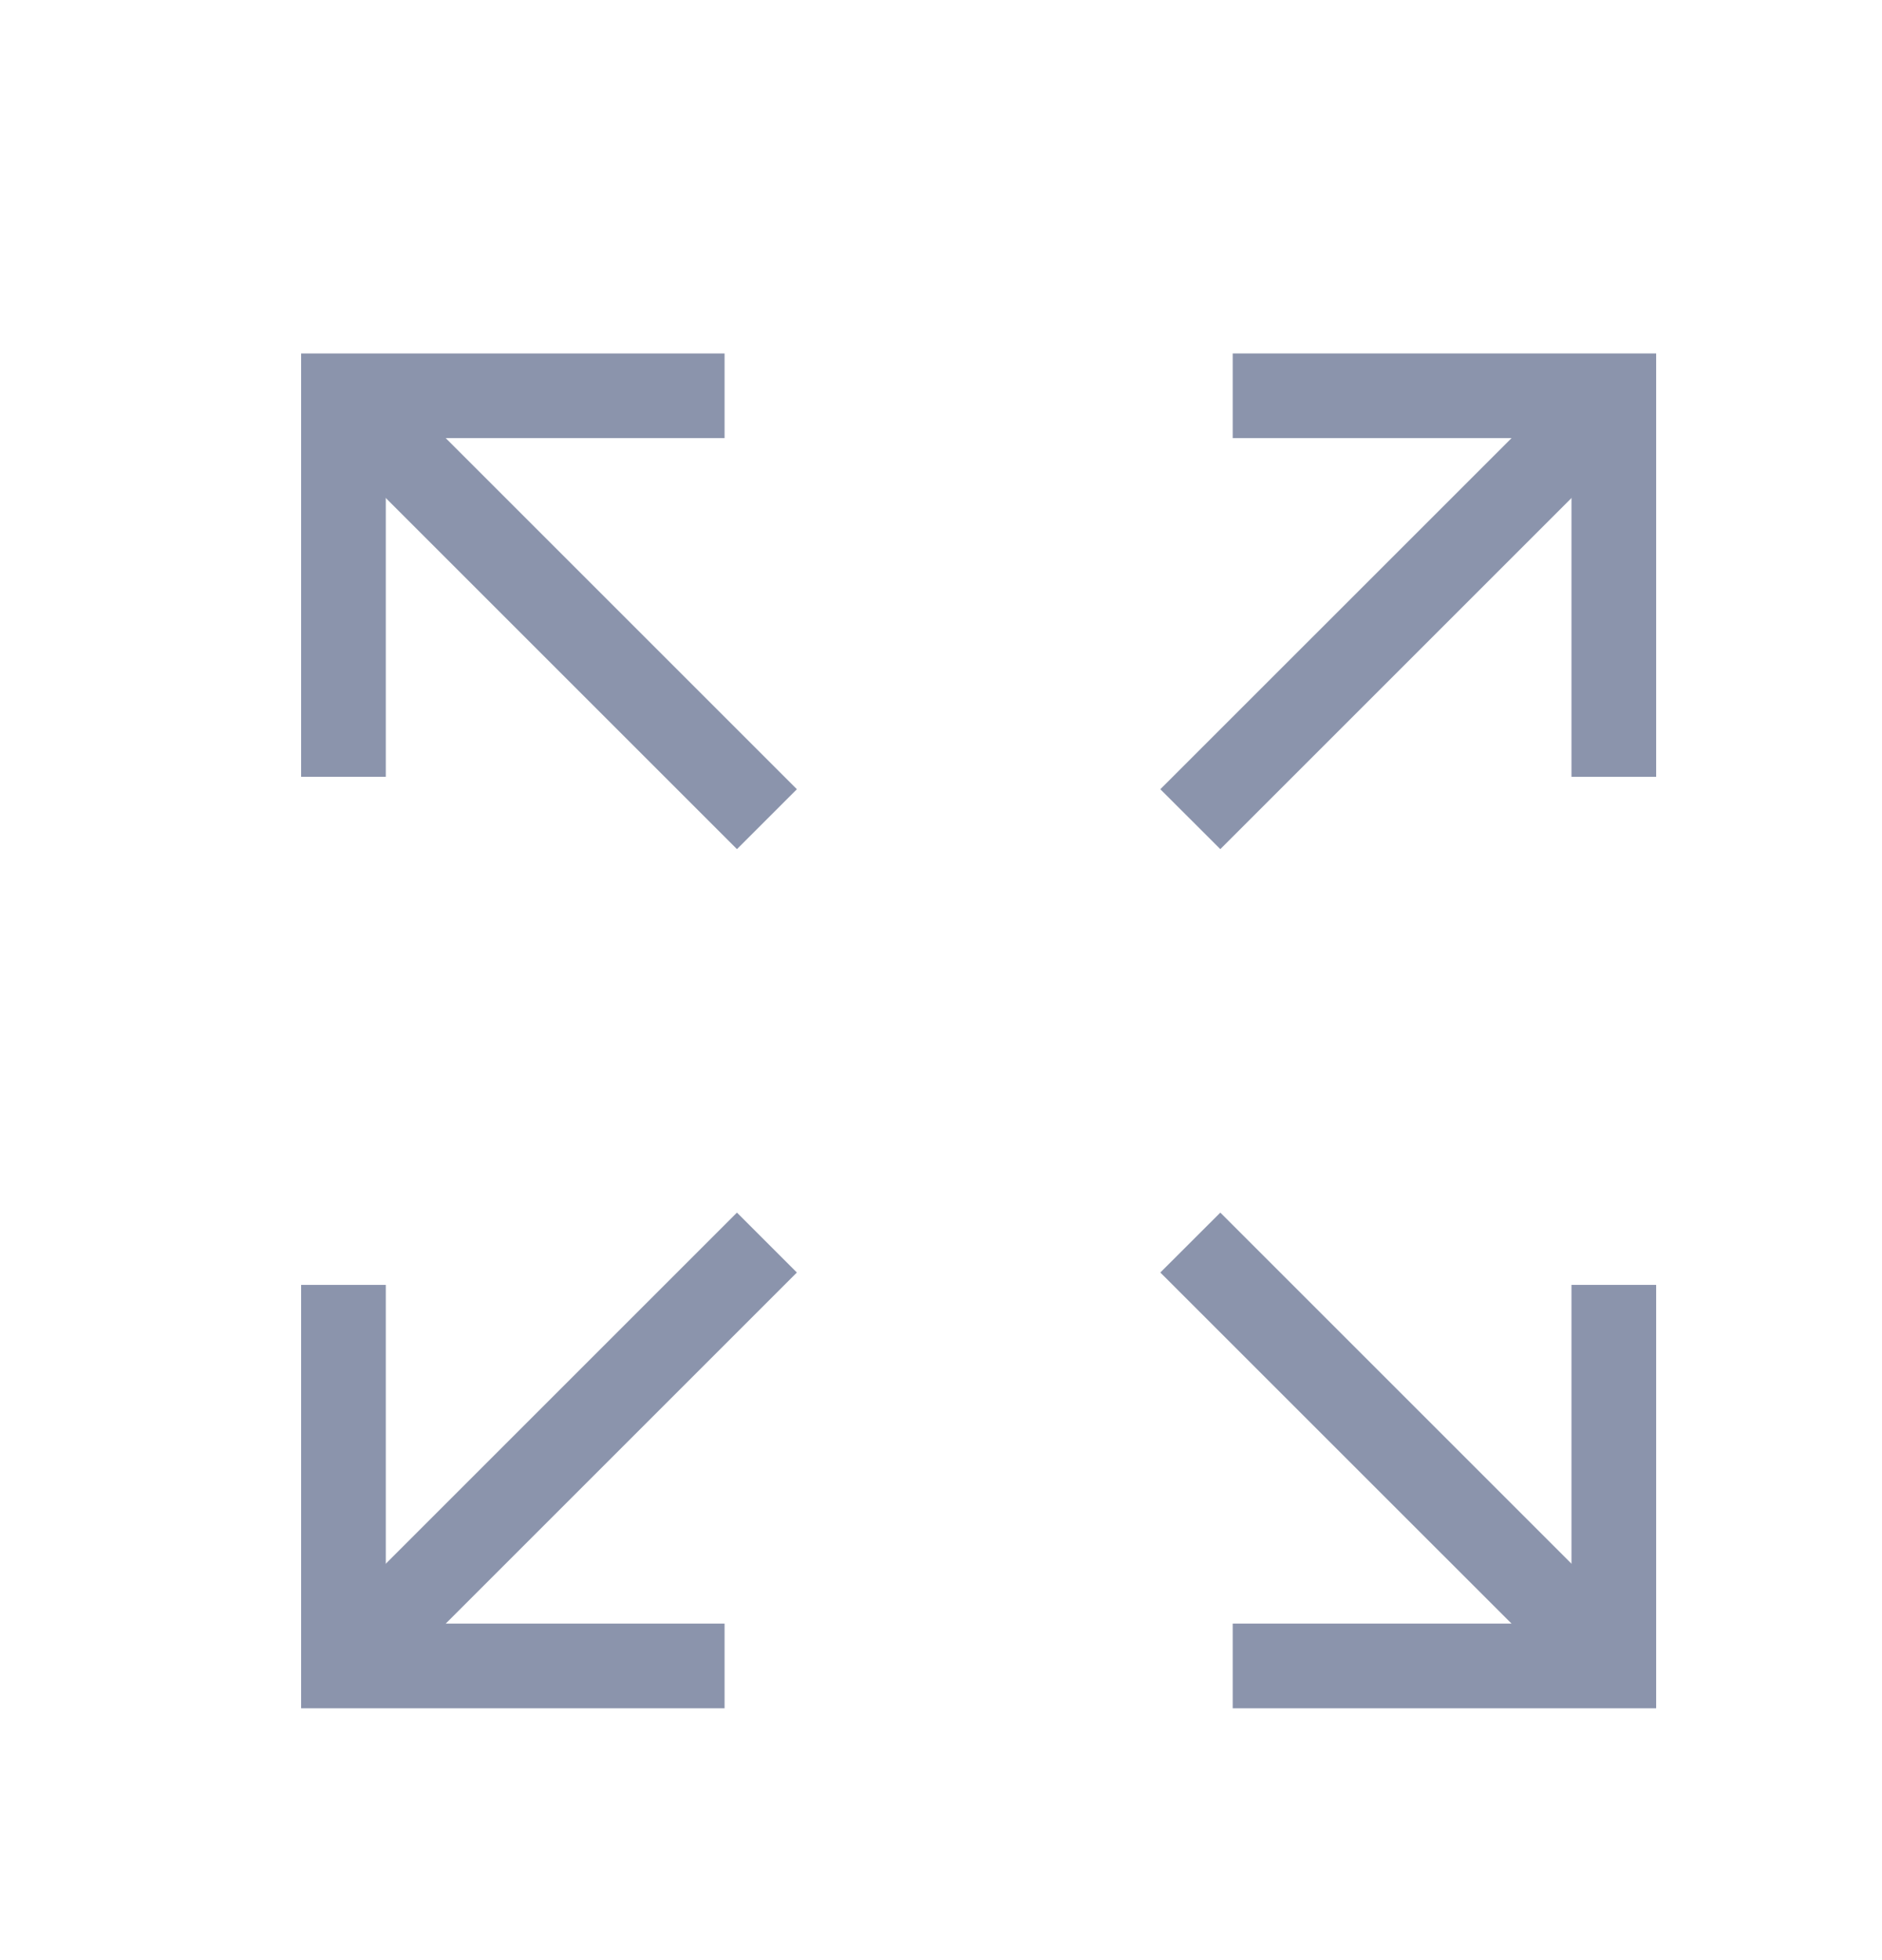 <svg width="24" height="25" viewBox="0 0 24 25" fill="none" xmlns="http://www.w3.org/2000/svg">
<path d="M20.04 5.588V9.908H21.12V4.508H15.72V5.588H20.04Z" fill="#8B94AC"/>
<path d="M15.562 10.83L20.962 5.43L20.198 4.666L14.797 10.066L15.562 10.83ZM4.92 5.588V9.908H3.84V4.508H9.24V5.588H4.92Z" fill="#8B94AC"/>
<path d="M9.398 10.83L3.998 5.43L4.762 4.666L10.162 10.066L9.398 10.83ZM20.04 20.708V16.388H21.12V21.788H15.72V20.708H20.04Z" fill="#8B94AC"/>
<path d="M15.562 15.466L20.962 20.866L20.198 21.63L14.797 16.23L15.562 15.466Z" fill="#8B94AC"/>
<path d="M4.92 20.708V16.388H3.84V21.788H9.24V20.708H4.92Z" fill="#8B94AC"/>
<path d="M9.398 15.466L3.998 20.866L4.762 21.63L10.162 16.23L9.398 15.466Z" fill="#8B94AC"/>
</svg>
